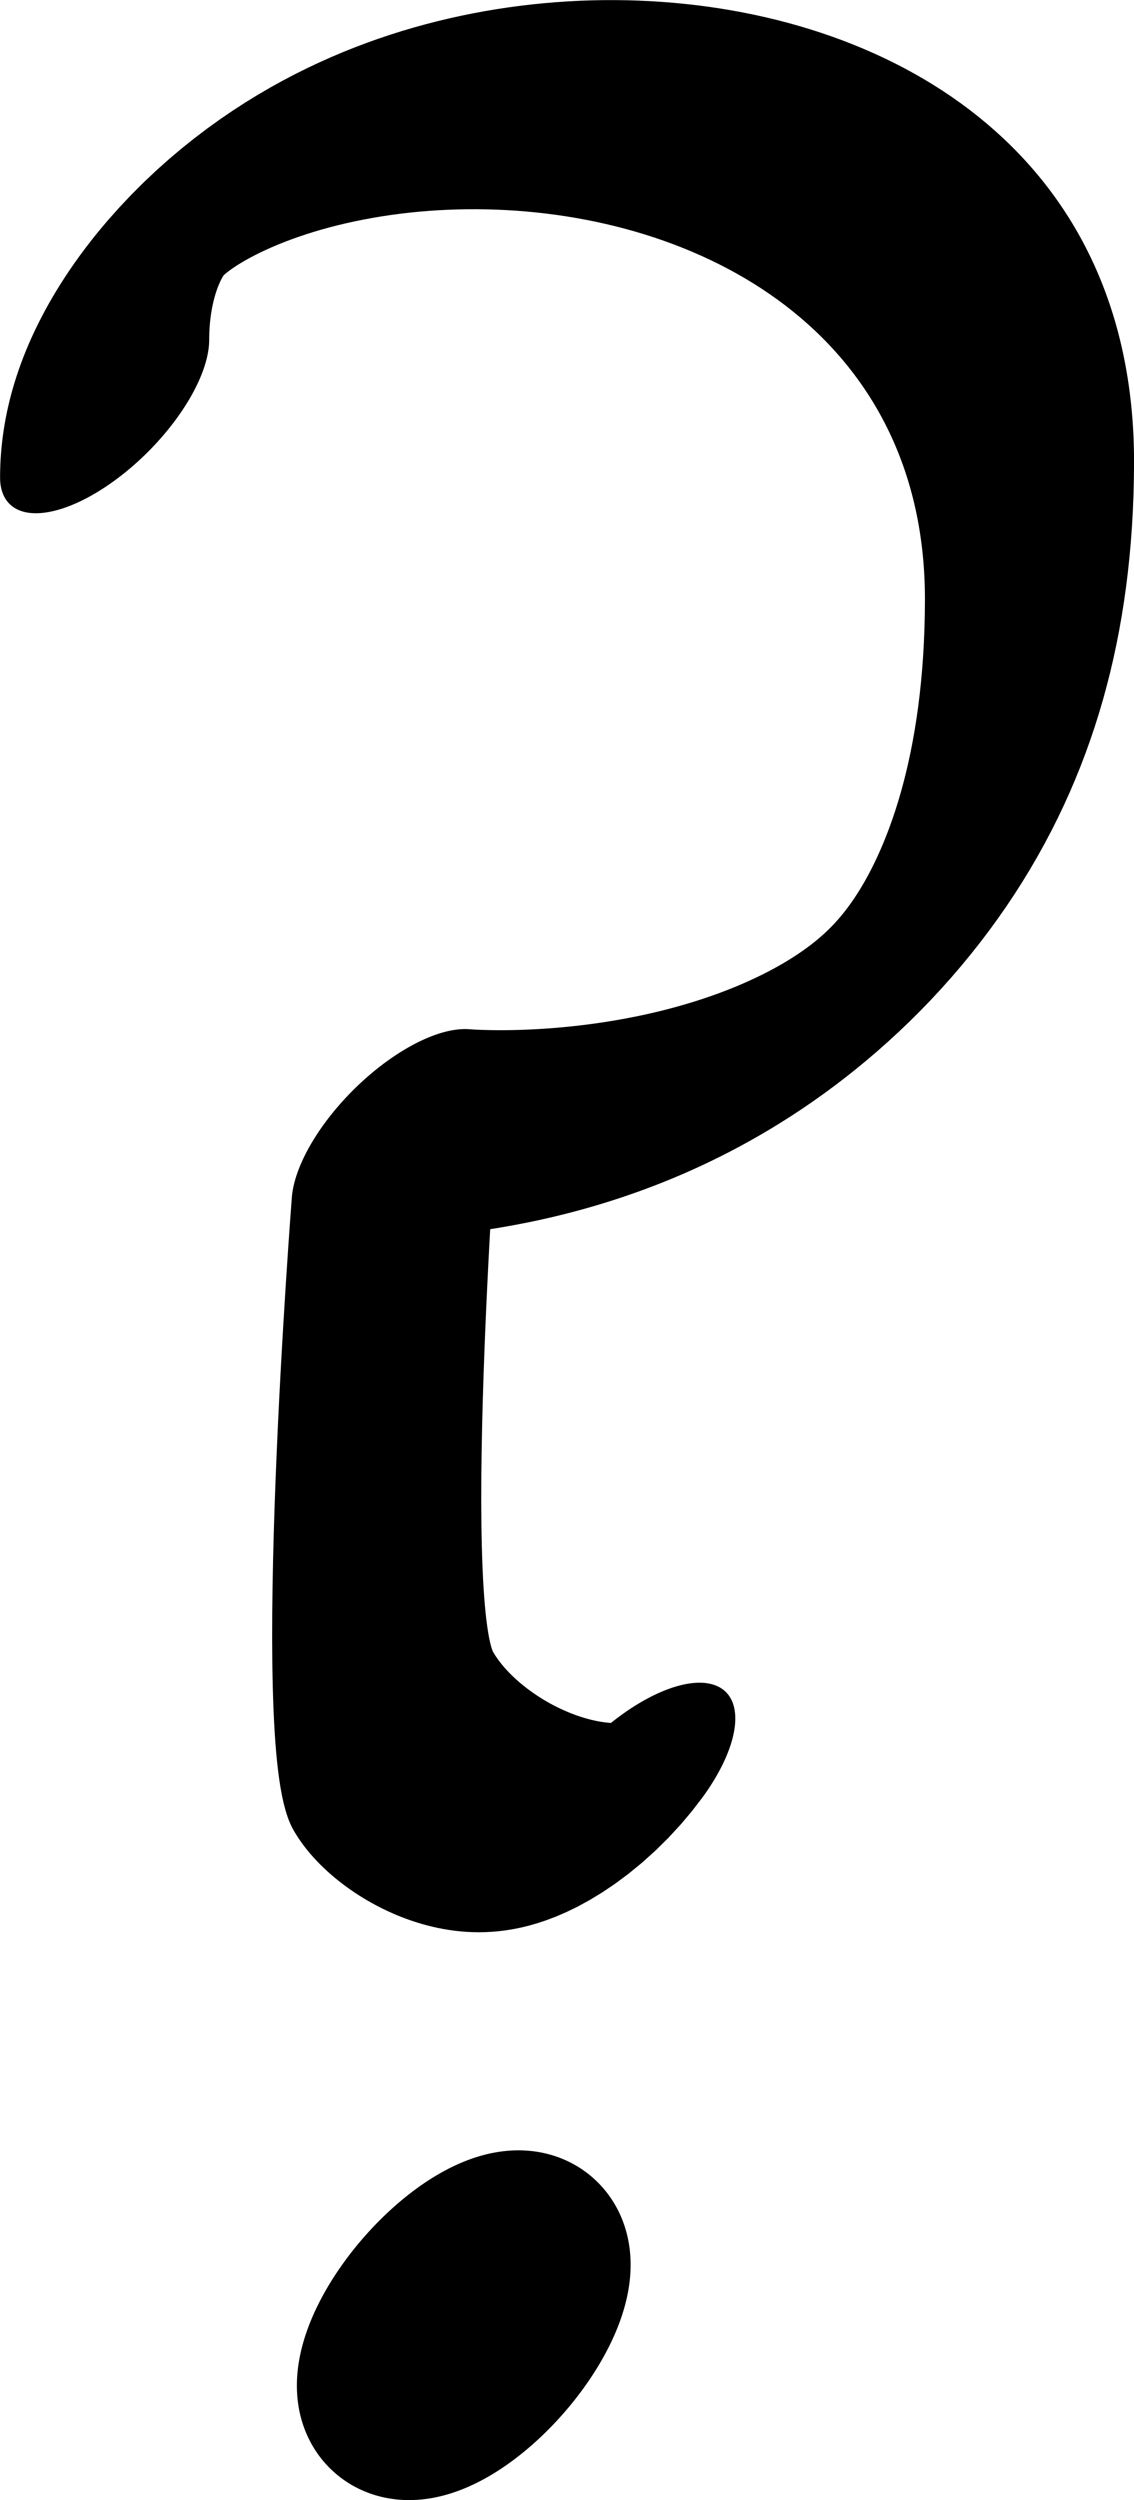 <?xml version="1.0" encoding="UTF-8" standalone="no"?>
<!-- Created with Inkscape (http://www.inkscape.org/) -->

<svg
   width="406.259"
   height="895.568"
   viewBox="0 0 406.259 895.568"
   version="1.1"
   id="svg5"
   xml:space="preserve"
   xmlns="http://www.w3.org/2000/svg"
   xmlns:svg="http://www.w3.org/2000/svg"><defs
     id="defs2" /><g
     style="display:inline"
     id="g1149"
     transform="translate(-242.987,-318.141)"><g
       id="use3867"
       style="display:inline"><path
         id="use2380"
         style="display:inline;fill:none;stroke:#000000;stroke-width:65;stroke-linecap:round;stroke-linejoin:round"
         d="m 420.579,1161.053 a 15.182,37.716 41.039 0 1 -36.19,18.5 15.182,37.716 41.039 0 1 13.184,-38.317 15.182,37.716 41.039 0 1 36.245,-18.661 15.182,37.716 41.039 0 1 -13.032,38.239 l -11.658,-9.729 z" /><g
         id="g2384"
         transform="matrix(0.34,0.34,-0.748,0.748,818.941,-2.171)"><path
           style="fill:none;stroke:#000000;stroke-width:91.172;stroke-linecap:round;stroke-linejoin:round"
           d="M -105.526,671.911 C -315.465,576.24 144.599,342.03 446.534,479.891 c 345.351,157.684 -16.562,295.79 -16.562,295.79 0,0 262.127,139.18 318.461,146.137 56.334,6.957 161.322,-11.019 149.457,-45.791"
           id="path2382" /></g></g></g></svg>
